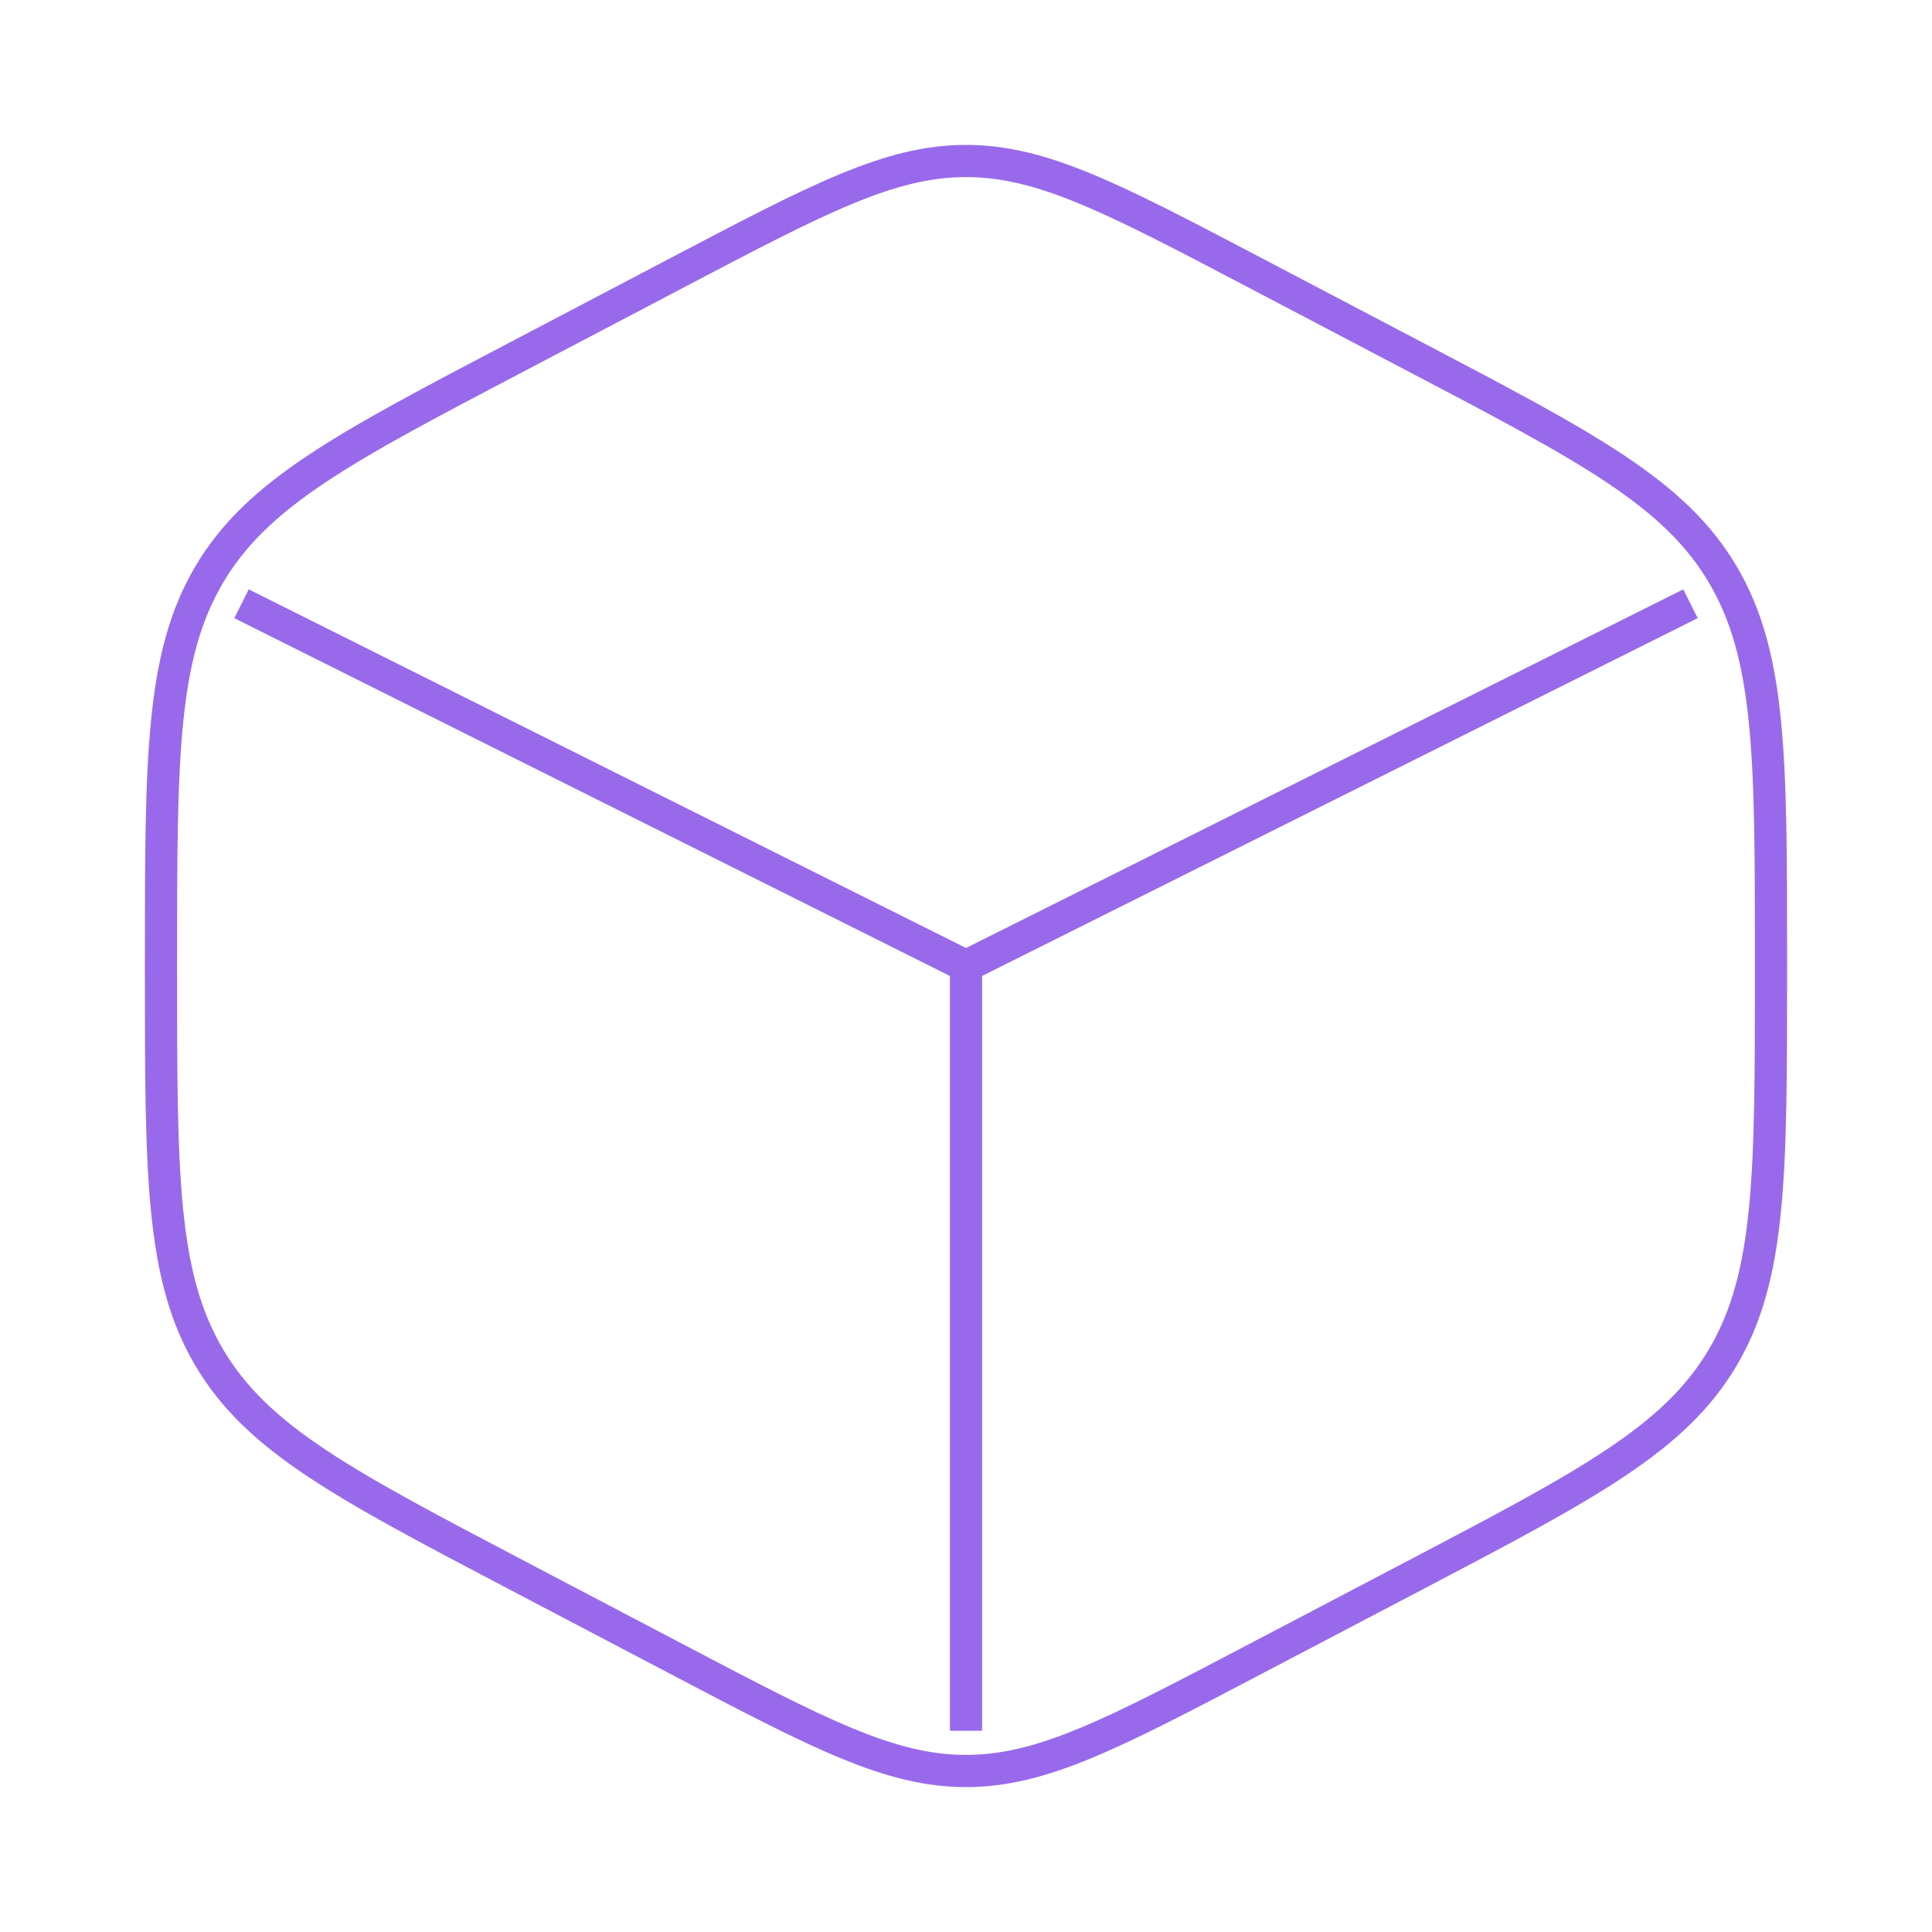 <svg width="60" height="60" viewBox="0 0 60 60" fill="none" xmlns="http://www.w3.org/2000/svg">
<g id="solar:box-minimalistic-linear">
<path id="Vector" d="M52.5 18.75L30 30M30 30L7.5 18.75M30 30V53.75M38.945 8.455L43.945 11.08C49.322 13.902 52.013 15.312 53.508 17.85C55 20.385 55 23.543 55 29.85V30.142C55 36.455 55 39.612 53.508 42.148C52.013 44.685 49.322 46.097 43.945 48.92L38.945 51.542C34.555 53.847 32.36 55 30 55C27.64 55 25.445 53.85 21.055 51.545L16.055 48.92C10.678 46.097 7.987 44.688 6.492 42.15C5 39.615 5 36.458 5 30.15V29.858C5 23.545 5 20.387 6.492 17.852C7.987 15.315 10.678 13.902 16.055 11.082L21.055 8.457C25.445 6.152 27.64 5 30 5C32.36 5 34.555 6.15 38.945 8.455Z" stroke="#986AEB" strokeWidth="2" strokeLinecap="round"/>
</g>
</svg>

